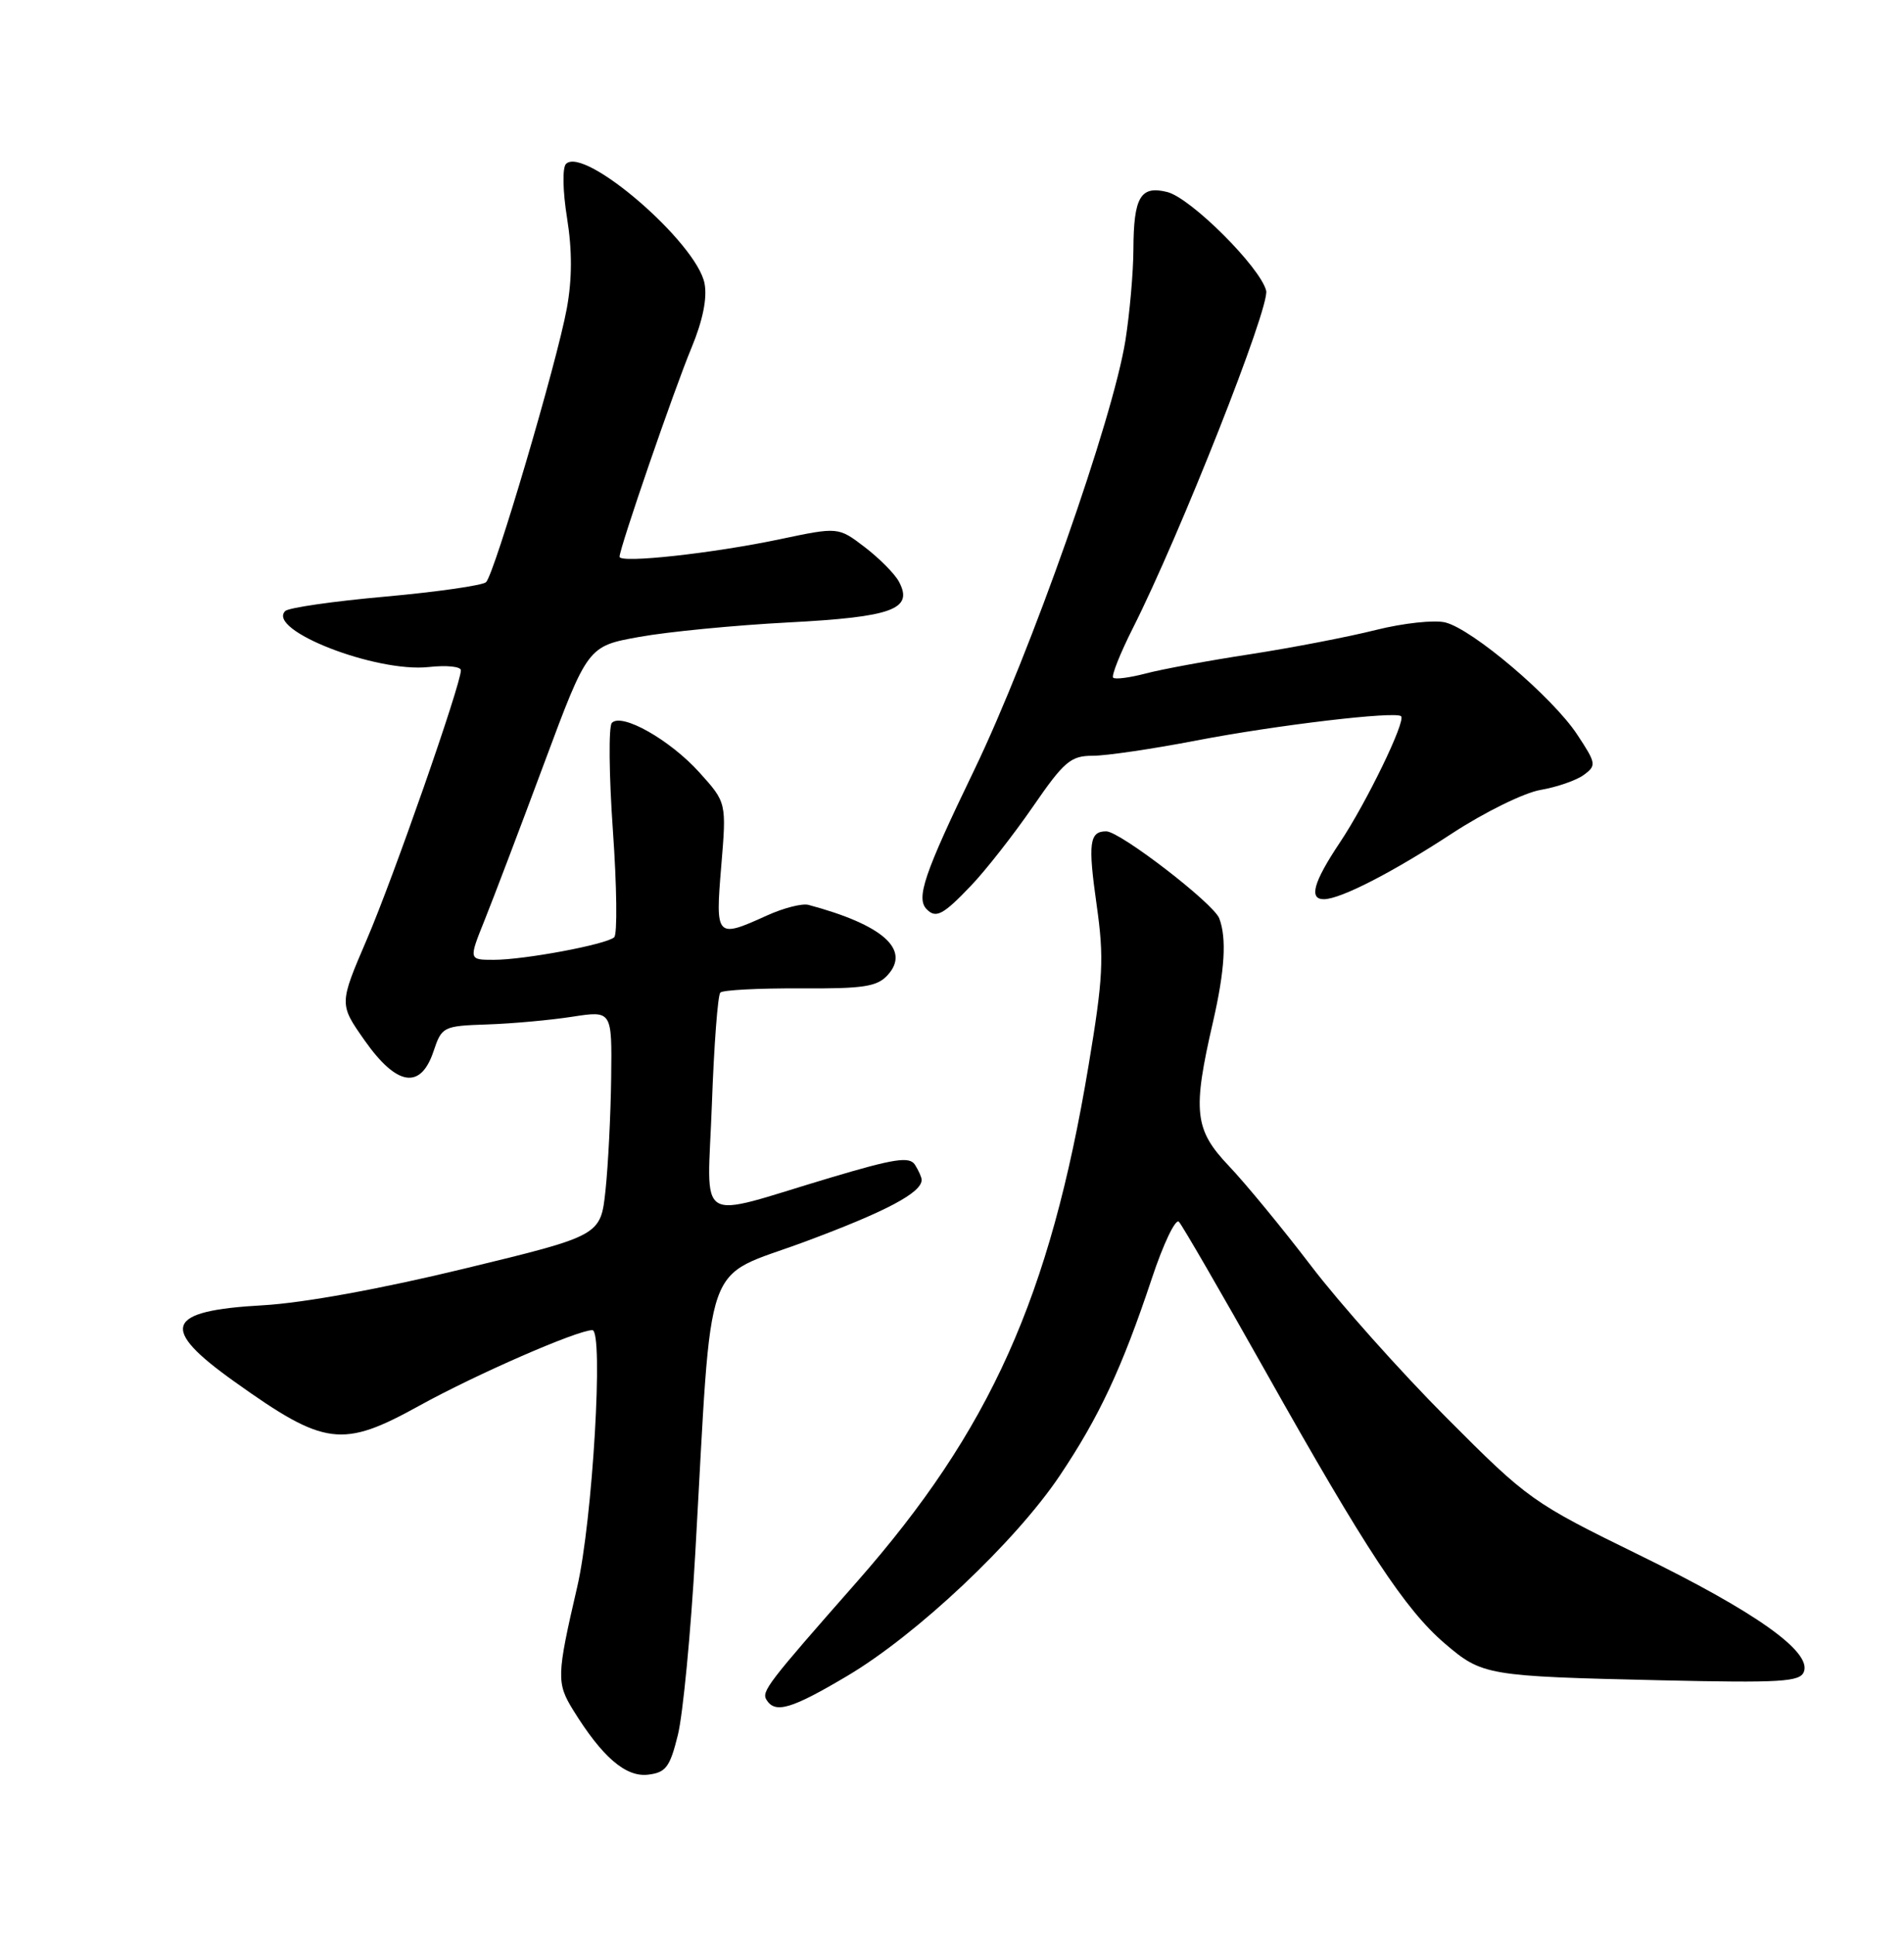 <?xml version="1.0" encoding="UTF-8" standalone="no"?>
<!DOCTYPE svg PUBLIC "-//W3C//DTD SVG 1.1//EN" "http://www.w3.org/Graphics/SVG/1.1/DTD/svg11.dtd" >
<svg xmlns="http://www.w3.org/2000/svg" xmlns:xlink="http://www.w3.org/1999/xlink" version="1.1" viewBox="0 0 252 256">
 <g >
 <path fill="currentColor"
d=" M 89.72 229.56 C 90.39 226.84 91.43 216.04 92.02 205.56 C 94.31 165.21 92.84 169.38 106.50 164.31 C 117.32 160.29 122.03 157.79 121.98 156.10 C 121.98 155.77 121.58 154.88 121.10 154.12 C 120.38 152.99 118.40 153.29 109.86 155.84 C 91.70 161.26 93.63 162.47 94.22 146.11 C 94.50 138.32 95.00 131.66 95.34 131.33 C 95.67 131.00 100.42 130.75 105.89 130.78 C 114.32 130.83 116.09 130.56 117.50 129.00 C 120.54 125.64 116.83 122.36 107.00 119.73 C 106.17 119.51 103.70 120.14 101.50 121.14 C 94.78 124.19 94.67 124.07 95.46 114.59 C 96.16 106.19 96.16 106.19 92.56 102.20 C 88.67 97.89 82.29 94.28 80.98 95.65 C 80.54 96.12 80.60 102.54 81.12 109.91 C 81.64 117.29 81.72 123.64 81.29 124.02 C 80.20 124.98 69.39 127.00 65.35 127.00 C 62.03 127.00 62.03 127.00 64.14 121.75 C 65.30 118.86 68.85 109.53 72.02 101.00 C 77.79 85.50 77.79 85.50 84.64 84.27 C 88.41 83.59 97.27 82.73 104.33 82.36 C 118.14 81.64 120.93 80.61 118.98 76.97 C 118.43 75.93 116.39 73.88 114.46 72.40 C 110.95 69.72 110.95 69.72 103.22 71.35 C 94.35 73.22 82.00 74.57 82.00 73.67 C 82.00 72.52 89.23 51.51 91.53 46.00 C 93.01 42.43 93.62 39.45 93.25 37.52 C 92.22 32.12 77.33 19.27 74.91 21.69 C 74.42 22.18 74.48 25.31 75.05 28.84 C 75.74 33.14 75.73 36.93 75.02 40.81 C 73.71 47.97 65.44 75.97 64.33 77.03 C 63.87 77.46 57.88 78.32 51.02 78.94 C 44.16 79.55 38.19 80.41 37.75 80.85 C 35.24 83.36 49.76 89.02 56.75 88.26 C 59.09 88.00 61.00 88.19 61.00 88.69 C 61.00 90.56 52.05 116.18 48.54 124.33 C 44.88 132.86 44.88 132.86 48.27 137.68 C 52.51 143.70 55.66 144.21 57.37 139.13 C 58.47 135.84 58.64 135.75 64.50 135.55 C 67.80 135.44 72.86 134.98 75.75 134.53 C 81.00 133.72 81.00 133.72 80.89 142.61 C 80.83 147.50 80.49 154.20 80.14 157.50 C 79.50 163.49 79.50 163.49 61.50 167.85 C 50.47 170.53 40.13 172.41 34.79 172.71 C 21.86 173.43 21.02 175.68 31.01 182.80 C 43.00 191.36 45.27 191.65 55.53 185.98 C 63.03 181.84 76.41 176.00 78.40 176.00 C 79.91 176.00 78.43 201.23 76.39 210.00 C 73.67 221.72 73.64 222.68 75.87 226.29 C 79.70 232.48 82.80 235.16 85.76 234.82 C 88.13 234.54 88.66 233.84 89.72 229.56 Z  M 112.14 221.75 C 121.34 216.30 134.39 204.00 140.25 195.27 C 145.49 187.46 148.50 181.02 152.45 169.16 C 153.97 164.57 155.59 161.20 156.03 161.66 C 156.47 162.12 161.64 171.05 167.52 181.50 C 180.80 205.12 185.98 212.97 191.22 217.46 C 196.18 221.70 196.76 221.80 219.83 222.33 C 235.74 222.69 238.24 222.54 238.75 221.20 C 239.77 218.54 232.38 213.29 217.01 205.78 C 202.80 198.82 202.27 198.45 191.45 187.59 C 185.37 181.49 177.30 172.45 173.53 167.50 C 169.75 162.55 164.85 156.59 162.63 154.26 C 158.08 149.47 157.81 147.05 160.55 135.19 C 162.11 128.38 162.37 124.13 161.37 121.51 C 160.60 119.52 148.23 110.00 146.41 110.00 C 144.18 110.00 143.98 111.55 145.15 119.78 C 146.14 126.80 146.01 129.40 144.07 141.01 C 138.96 171.66 131.06 189.25 113.39 209.33 C 101.56 222.77 100.76 223.81 101.45 224.92 C 102.60 226.77 104.74 226.14 112.14 221.75 Z  M 128.46 117.25 C 130.44 115.19 134.14 110.46 136.70 106.75 C 140.84 100.74 141.71 100.00 144.63 100.00 C 146.43 100.00 152.60 99.09 158.35 97.98 C 168.89 95.95 184.74 94.07 185.44 94.77 C 186.09 95.42 180.84 106.24 177.33 111.49 C 173.82 116.75 173.19 119.01 175.25 118.98 C 177.48 118.94 184.33 115.42 192.24 110.24 C 196.50 107.46 201.75 104.88 203.90 104.52 C 206.05 104.15 208.63 103.26 209.61 102.54 C 211.32 101.29 211.27 101.01 208.73 97.17 C 205.47 92.24 194.90 83.26 191.29 82.36 C 189.85 82.00 185.71 82.45 182.08 83.36 C 178.46 84.27 171.00 85.71 165.50 86.56 C 160.00 87.40 153.77 88.55 151.65 89.11 C 149.53 89.67 147.59 89.92 147.33 89.67 C 147.08 89.41 148.25 86.46 149.94 83.11 C 156.16 70.79 168.11 40.56 167.58 38.46 C 166.80 35.36 157.61 26.19 154.49 25.41 C 150.95 24.52 150.04 26.06 150.01 33.00 C 150.00 36.02 149.52 41.42 148.96 45.00 C 147.30 55.47 136.44 86.32 128.94 101.89 C 122.28 115.68 121.20 118.87 122.67 120.33 C 123.88 121.55 124.84 121.04 128.46 117.25 Z "/>
</g>
</svg>